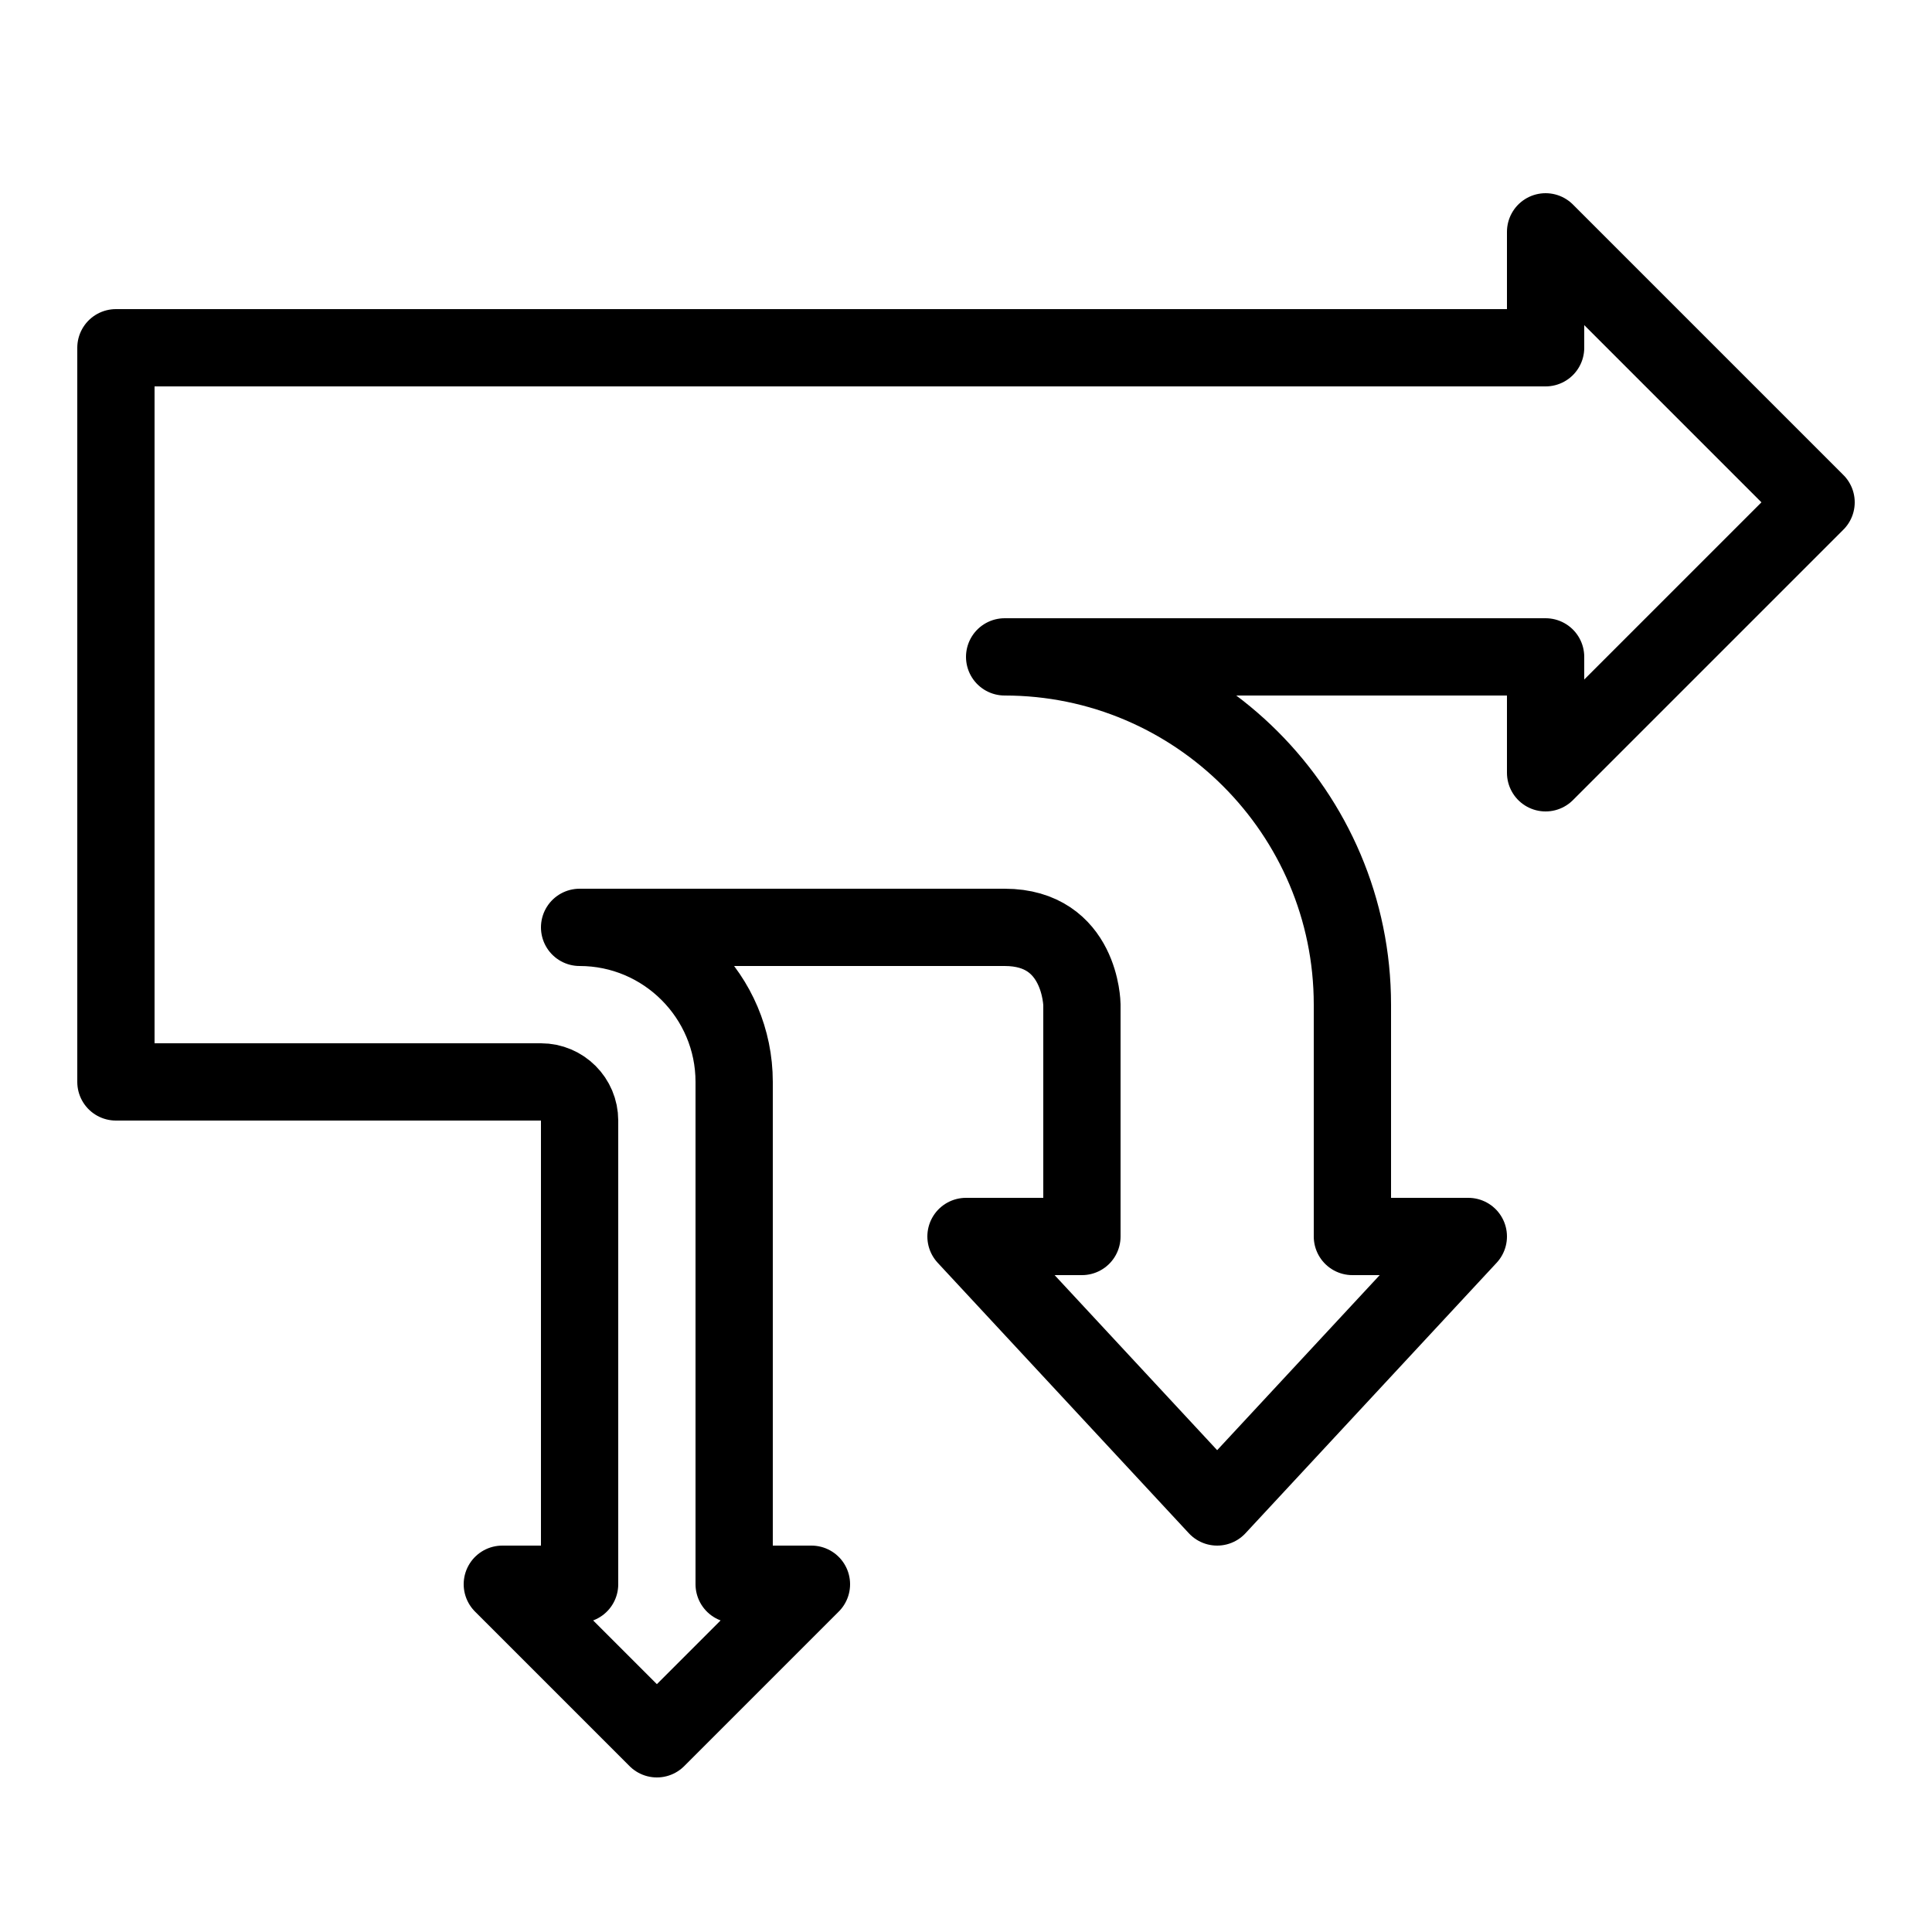 <?xml version="1.0" encoding="iso-8859-1"?><!-- Generator: Adobe Illustrator 19.1.1, SVG Export Plug-In . SVG Version: 6.00 Build 0)  --><svg xmlns="http://www.w3.org/2000/svg" xmlns:xlink="http://www.w3.org/1999/xlink" viewBox="0 0 50 50" width="500px" height="500px"><path style="fill:none;stroke:#000000;stroke-width:2;stroke-linecap:round;stroke-linejoin:round;stroke-miterlimit:10;" d="M47,13l-7-7v3H3v8v7v4h11c0.552,0,1,0.448,1,1v12h-2l4,4l4-4h-2V28c0-2.206-1.794-4-4-4c3.922,0,10.268,0,11,0c1.975,0,2,2,2,2v6h-3l6.5,7l6.5-7h-3v-6c0-4.963-4.038-9-9-9h14v3L47,13z"/></svg>